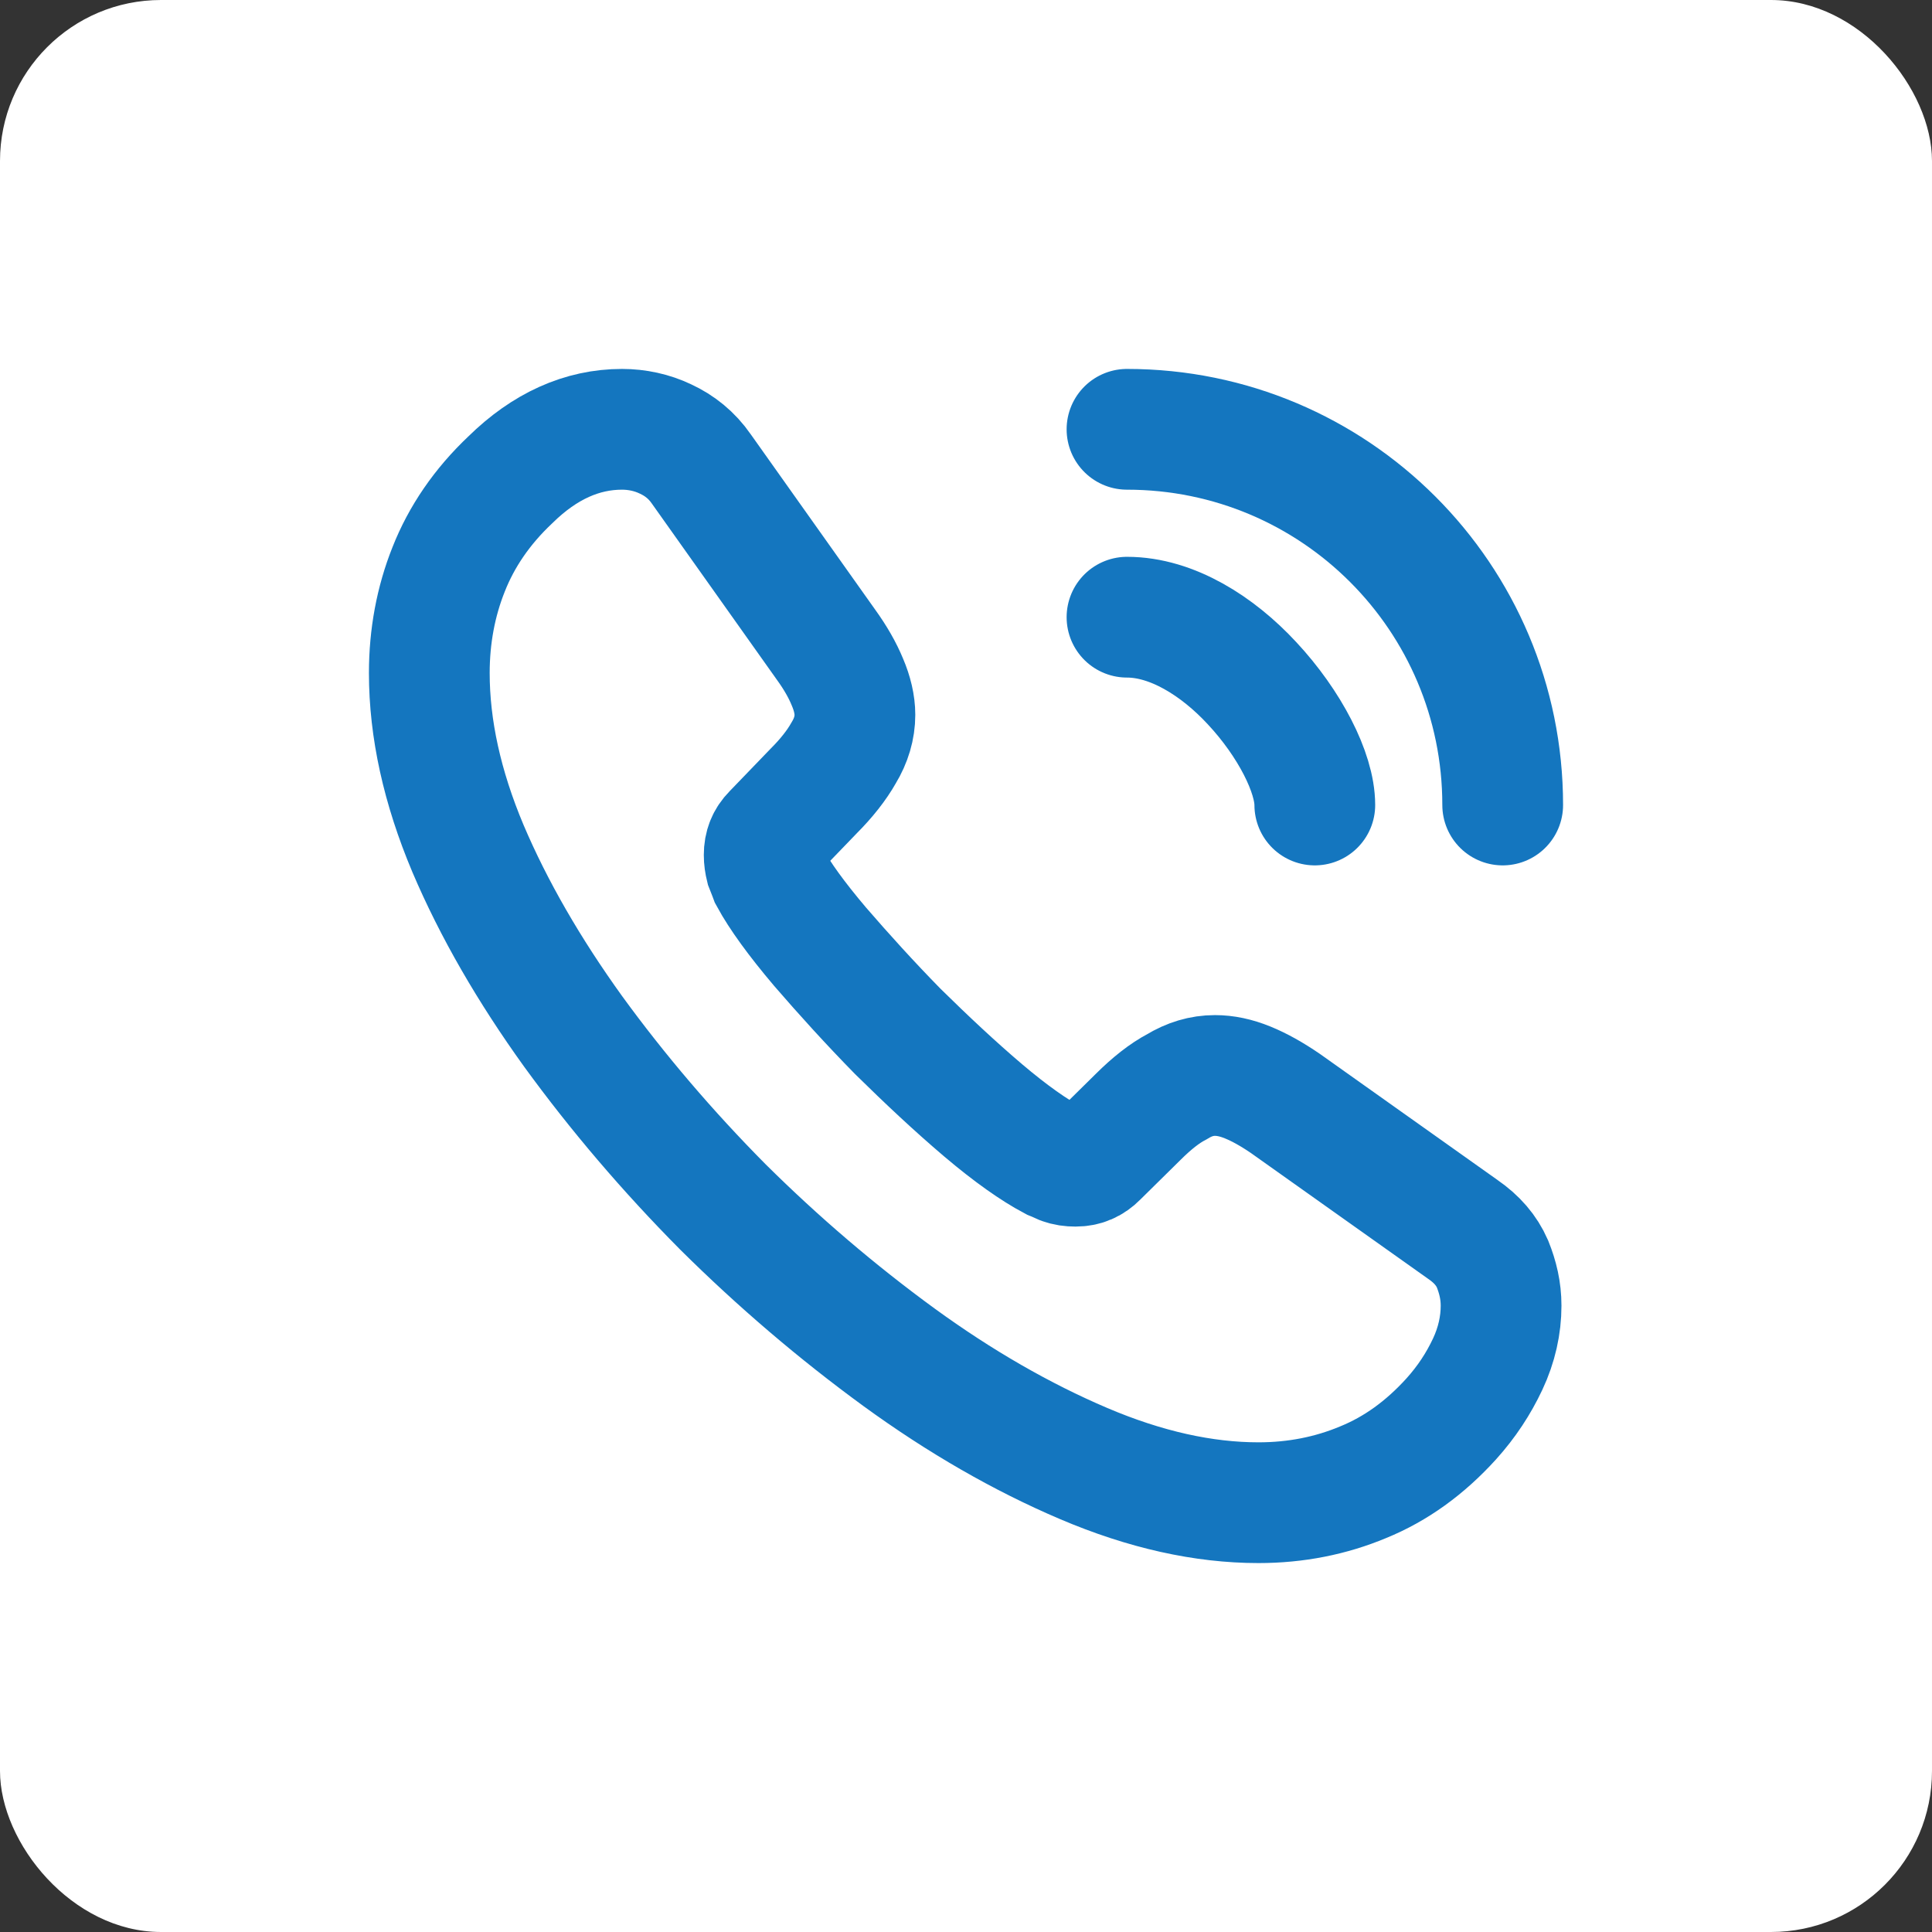 <svg width="24" height="24" viewBox="0 0 24 24" fill="none" xmlns="http://www.w3.org/2000/svg">
<rect x="0" y="0" width="24" height="24" fill="#333333" stroke="none"/>
<rect width="24" height="24" rx="2" fill="white"/>
<path d="M18.647 16.22C18.647 16.46 18.593 16.707 18.48 16.947C18.367 17.187 18.22 17.413 18.027 17.627C17.7 17.987 17.34 18.247 16.933 18.413C16.533 18.58 16.1 18.667 15.633 18.667C14.953 18.667 14.227 18.507 13.46 18.18C12.693 17.853 11.927 17.413 11.167 16.86C10.4 16.3 9.673 15.68 8.98 14.993C8.293 14.3 7.673 13.573 7.12 12.813C6.573 12.053 6.133 11.293 5.813 10.54C5.493 9.78 5.333 9.053 5.333 8.36C5.333 7.907 5.413 7.473 5.573 7.073C5.733 6.667 5.987 6.293 6.34 5.96C6.767 5.54 7.233 5.333 7.727 5.333C7.913 5.333 8.1 5.373 8.267 5.453C8.44 5.533 8.593 5.653 8.713 5.827L10.26 8.007C10.38 8.173 10.467 8.327 10.527 8.473C10.587 8.613 10.62 8.753 10.62 8.88C10.62 9.04 10.573 9.2 10.48 9.353C10.393 9.507 10.267 9.667 10.107 9.827L9.6 10.353C9.527 10.427 9.493 10.513 9.493 10.62C9.493 10.673 9.5 10.72 9.513 10.773C9.533 10.827 9.553 10.867 9.567 10.907C9.687 11.127 9.893 11.413 10.187 11.76C10.487 12.107 10.807 12.46 11.153 12.813C11.513 13.167 11.86 13.493 12.213 13.793C12.56 14.087 12.847 14.287 13.073 14.407C13.107 14.42 13.147 14.44 13.193 14.46C13.247 14.48 13.3 14.487 13.36 14.487C13.473 14.487 13.56 14.447 13.633 14.373L14.14 13.873C14.307 13.707 14.467 13.58 14.62 13.5C14.773 13.407 14.927 13.36 15.093 13.36C15.22 13.36 15.353 13.387 15.5 13.447C15.647 13.507 15.8 13.593 15.967 13.707L18.173 15.273C18.347 15.393 18.467 15.533 18.54 15.7C18.607 15.867 18.647 16.033 18.647 16.22Z" stroke="#1476BF" stroke-width="1.5" stroke-miterlimit="10"/>
<path d="M16.333 10C16.333 9.6 16.02 8.987 15.553 8.487C15.127 8.027 14.56 7.667 14 7.667" stroke="#1476BF" stroke-width="1.5" stroke-linecap="round" stroke-linejoin="round"/>
<path d="M18.667 10C18.667 7.42 16.58 5.333 14 5.333" stroke="#1476BF" stroke-width="1.5" stroke-linecap="round" stroke-linejoin="round"/>
</svg>
